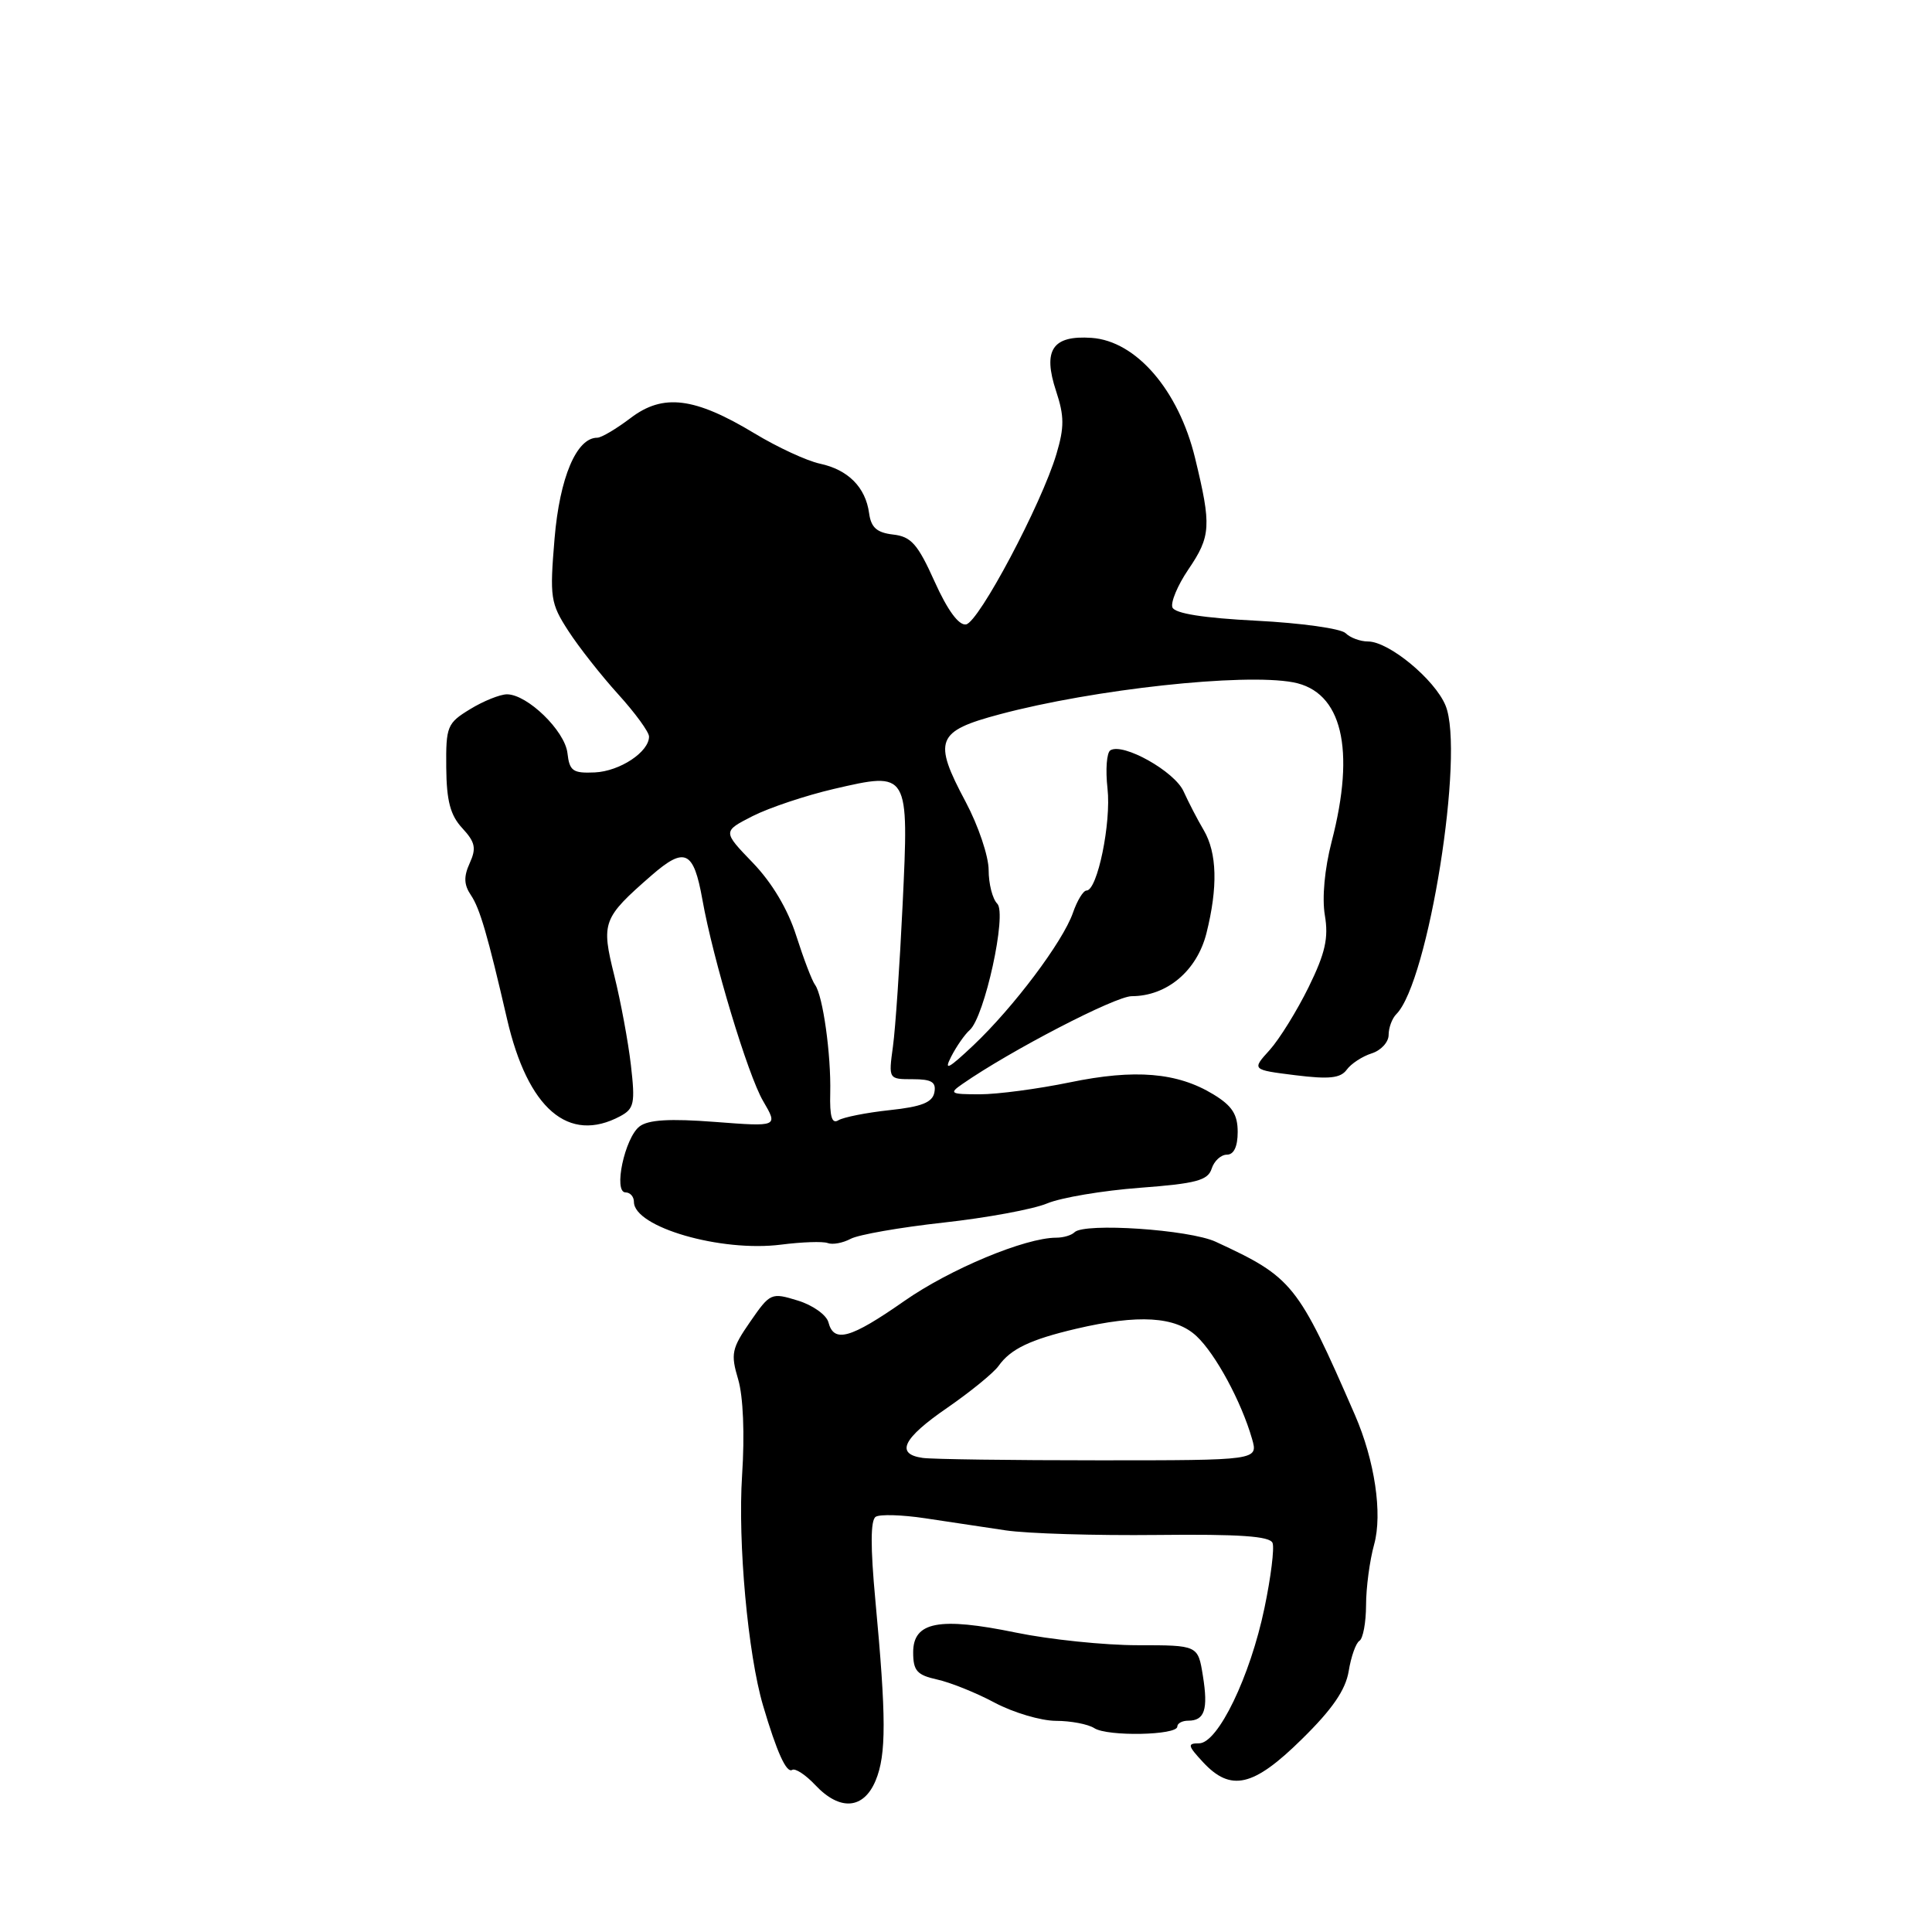 <?xml version="1.0" encoding="UTF-8" standalone="no"?>
<!DOCTYPE svg PUBLIC "-//W3C//DTD SVG 1.1//EN" "http://www.w3.org/Graphics/SVG/1.1/DTD/svg11.dtd" >
<svg xmlns="http://www.w3.org/2000/svg" xmlns:xlink="http://www.w3.org/1999/xlink" version="1.1" viewBox="0 0 256 256">
 <g >
 <path fill="currentColor"
d=" M 116.03 235.92 C 117.45 232.50 117.44 227.55 115.99 212.05 C 115.33 204.97 115.34 201.41 116.04 200.98 C 116.60 200.63 119.52 200.72 122.53 201.17 C 125.54 201.63 130.36 202.35 133.25 202.78 C 136.14 203.21 145.17 203.48 153.32 203.39 C 164.26 203.27 168.27 203.55 168.62 204.45 C 168.88 205.13 168.40 209.00 167.55 213.06 C 165.66 222.15 161.38 231.00 158.88 231.00 C 157.31 231.00 157.37 231.30 159.41 233.50 C 163.09 237.46 166.09 236.77 172.50 230.45 C 176.55 226.48 178.30 223.92 178.71 221.43 C 179.02 219.52 179.66 217.71 180.13 217.42 C 180.61 217.12 181.00 215.00 181.01 212.69 C 181.01 210.39 181.49 206.77 182.08 204.65 C 183.21 200.58 182.16 193.53 179.54 187.50 C 171.95 170.07 171.29 169.26 161.09 164.54 C 157.58 162.92 143.68 161.99 142.38 163.28 C 141.99 163.68 140.90 164.00 139.96 164.00 C 135.85 164.00 125.87 168.16 119.81 172.40 C 112.68 177.38 110.49 177.99 109.77 175.21 C 109.51 174.23 107.68 172.93 105.71 172.33 C 102.20 171.25 102.05 171.31 99.41 175.13 C 96.95 178.68 96.80 179.39 97.81 182.77 C 98.48 185.04 98.69 190.03 98.33 195.50 C 97.75 204.38 99.10 219.19 101.11 226.00 C 102.93 232.17 104.21 234.99 104.97 234.52 C 105.38 234.27 106.75 235.17 108.03 236.53 C 111.29 240.00 114.44 239.75 116.03 235.92 Z  M 156.00 228.78 C 156.00 228.35 156.65 228.00 157.44 228.00 C 159.62 228.00 160.11 226.53 159.39 222.06 C 158.74 218.00 158.74 218.00 150.75 218.00 C 146.36 218.00 139.10 217.25 134.63 216.33 C 124.44 214.23 121.00 214.89 121.00 218.94 C 121.00 221.38 121.50 221.95 124.16 222.54 C 125.90 222.92 129.35 224.30 131.81 225.62 C 134.28 226.93 137.92 228.01 139.90 228.02 C 141.88 228.02 144.18 228.46 145.00 228.99 C 146.75 230.12 156.00 229.94 156.00 228.78 Z  M 109.67 164.71 C 110.32 164.96 111.69 164.70 112.72 164.15 C 113.75 163.60 119.28 162.63 125.01 162.00 C 130.73 161.37 136.92 160.23 138.75 159.46 C 140.59 158.69 146.11 157.76 151.02 157.39 C 158.50 156.83 160.05 156.41 160.55 154.86 C 160.87 153.84 161.78 153.00 162.57 153.00 C 163.49 153.00 164.00 151.94 164.00 149.99 C 164.00 147.66 163.26 146.52 160.78 145.01 C 156.00 142.10 150.39 141.63 141.75 143.42 C 137.53 144.29 132.17 145.00 129.82 145.00 C 125.91 145.00 125.72 144.88 127.53 143.63 C 133.86 139.23 147.79 132.00 149.96 132.00 C 154.63 131.99 158.60 128.64 159.86 123.66 C 161.39 117.55 161.27 113.02 159.50 110.00 C 158.68 108.62 157.49 106.31 156.83 104.86 C 155.64 102.21 148.81 98.38 147.13 99.42 C 146.64 99.72 146.47 102.00 146.75 104.48 C 147.26 109.02 145.41 118.00 143.97 118.00 C 143.54 118.00 142.73 119.33 142.17 120.95 C 140.83 124.79 134.32 133.45 128.99 138.50 C 125.65 141.65 125.03 141.97 126.04 140.00 C 126.75 138.62 127.85 137.05 128.48 136.50 C 130.46 134.78 133.46 121.06 132.14 119.74 C 131.51 119.11 131.00 117.11 131.00 115.28 C 131.00 113.46 129.63 109.40 127.96 106.26 C 123.59 98.07 124.05 96.89 132.50 94.64 C 144.96 91.32 164.74 89.17 171.35 90.41 C 177.82 91.62 179.65 99.23 176.45 111.52 C 175.52 115.11 175.16 118.98 175.55 121.28 C 176.06 124.29 175.61 126.29 173.40 130.80 C 171.86 133.93 169.54 137.68 168.24 139.13 C 165.86 141.75 165.86 141.75 171.62 142.47 C 176.13 143.03 177.62 142.87 178.45 141.74 C 179.03 140.94 180.52 139.97 181.75 139.58 C 182.99 139.19 184.00 138.09 184.00 137.13 C 184.00 136.18 184.46 134.94 185.02 134.38 C 189.27 130.13 194.12 99.72 191.54 93.48 C 190.11 90.02 184.03 85.00 181.27 85.00 C 180.24 85.00 178.90 84.50 178.30 83.90 C 177.69 83.29 172.39 82.55 166.51 82.25 C 159.45 81.89 155.66 81.29 155.35 80.48 C 155.10 79.81 156.04 77.56 157.44 75.49 C 160.46 71.05 160.54 69.70 158.35 60.68 C 156.17 51.71 150.55 45.18 144.64 44.77 C 139.45 44.41 138.14 46.38 139.94 51.83 C 141.03 55.13 141.04 56.61 139.98 60.17 C 138.00 66.81 129.69 82.47 128.00 82.74 C 127.04 82.89 125.55 80.86 123.84 77.06 C 121.60 72.08 120.73 71.10 118.34 70.83 C 116.18 70.58 115.42 69.90 115.16 68.00 C 114.69 64.56 112.38 62.24 108.65 61.44 C 106.92 61.07 103.03 59.27 100.00 57.44 C 92.04 52.63 87.86 52.11 83.56 55.39 C 81.67 56.82 79.69 58.00 79.14 58.00 C 76.39 58.00 74.16 63.27 73.48 71.38 C 72.83 79.19 72.94 79.94 75.31 83.60 C 76.70 85.75 79.68 89.53 81.92 92.00 C 84.16 94.47 86.00 96.99 86.00 97.60 C 86.00 99.64 82.14 102.19 78.82 102.35 C 75.91 102.48 75.46 102.17 75.19 99.79 C 74.85 96.83 69.87 92.00 67.17 92.00 C 66.25 92.01 64.05 92.89 62.29 93.97 C 59.25 95.82 59.08 96.25 59.13 101.71 C 59.17 106.13 59.67 108.03 61.26 109.74 C 62.97 111.59 63.14 112.39 62.24 114.37 C 61.42 116.17 61.47 117.24 62.41 118.63 C 63.59 120.38 64.63 123.97 67.18 135.00 C 69.93 146.93 75.33 151.57 82.19 147.90 C 84.03 146.91 84.18 146.19 83.60 141.15 C 83.24 138.04 82.25 132.70 81.40 129.28 C 79.64 122.21 79.84 121.66 86.30 116.02 C 90.74 112.15 91.91 112.69 93.07 119.20 C 94.48 127.14 99.10 142.47 101.12 145.90 C 103.11 149.30 103.11 149.30 94.74 148.66 C 88.74 148.20 85.90 148.37 84.74 149.26 C 82.78 150.77 81.24 158.00 82.89 158.00 C 83.50 158.00 84.00 158.57 84.00 159.26 C 84.00 162.60 95.53 165.94 103.50 164.92 C 106.25 164.57 109.03 164.47 109.67 164.71 Z  M 122.25 193.18 C 118.60 192.66 119.63 190.58 125.56 186.51 C 128.61 184.40 131.65 181.92 132.31 181.00 C 133.91 178.74 136.51 177.50 142.59 176.07 C 150.86 174.13 155.76 174.43 158.55 177.05 C 161.08 179.42 164.49 185.74 165.90 190.65 C 166.72 193.50 166.72 193.50 145.61 193.50 C 134.00 193.50 123.49 193.36 122.25 193.18 Z  M 110.01 144.84 C 110.13 139.73 109.04 131.92 108.00 130.50 C 107.59 129.95 106.48 127.03 105.51 124.00 C 104.40 120.50 102.31 116.98 99.76 114.33 C 95.75 110.17 95.75 110.17 99.72 108.14 C 101.91 107.03 106.75 105.41 110.48 104.54 C 120.46 102.23 120.44 102.19 119.60 119.90 C 119.22 127.83 118.65 136.27 118.32 138.66 C 117.73 143.00 117.73 143.00 120.94 143.00 C 123.45 143.00 124.07 143.38 123.81 144.75 C 123.56 146.08 122.12 146.65 117.88 147.10 C 114.80 147.43 111.75 148.04 111.09 148.44 C 110.23 148.97 109.93 147.97 110.01 144.84 Z "/>
</g>
</svg>